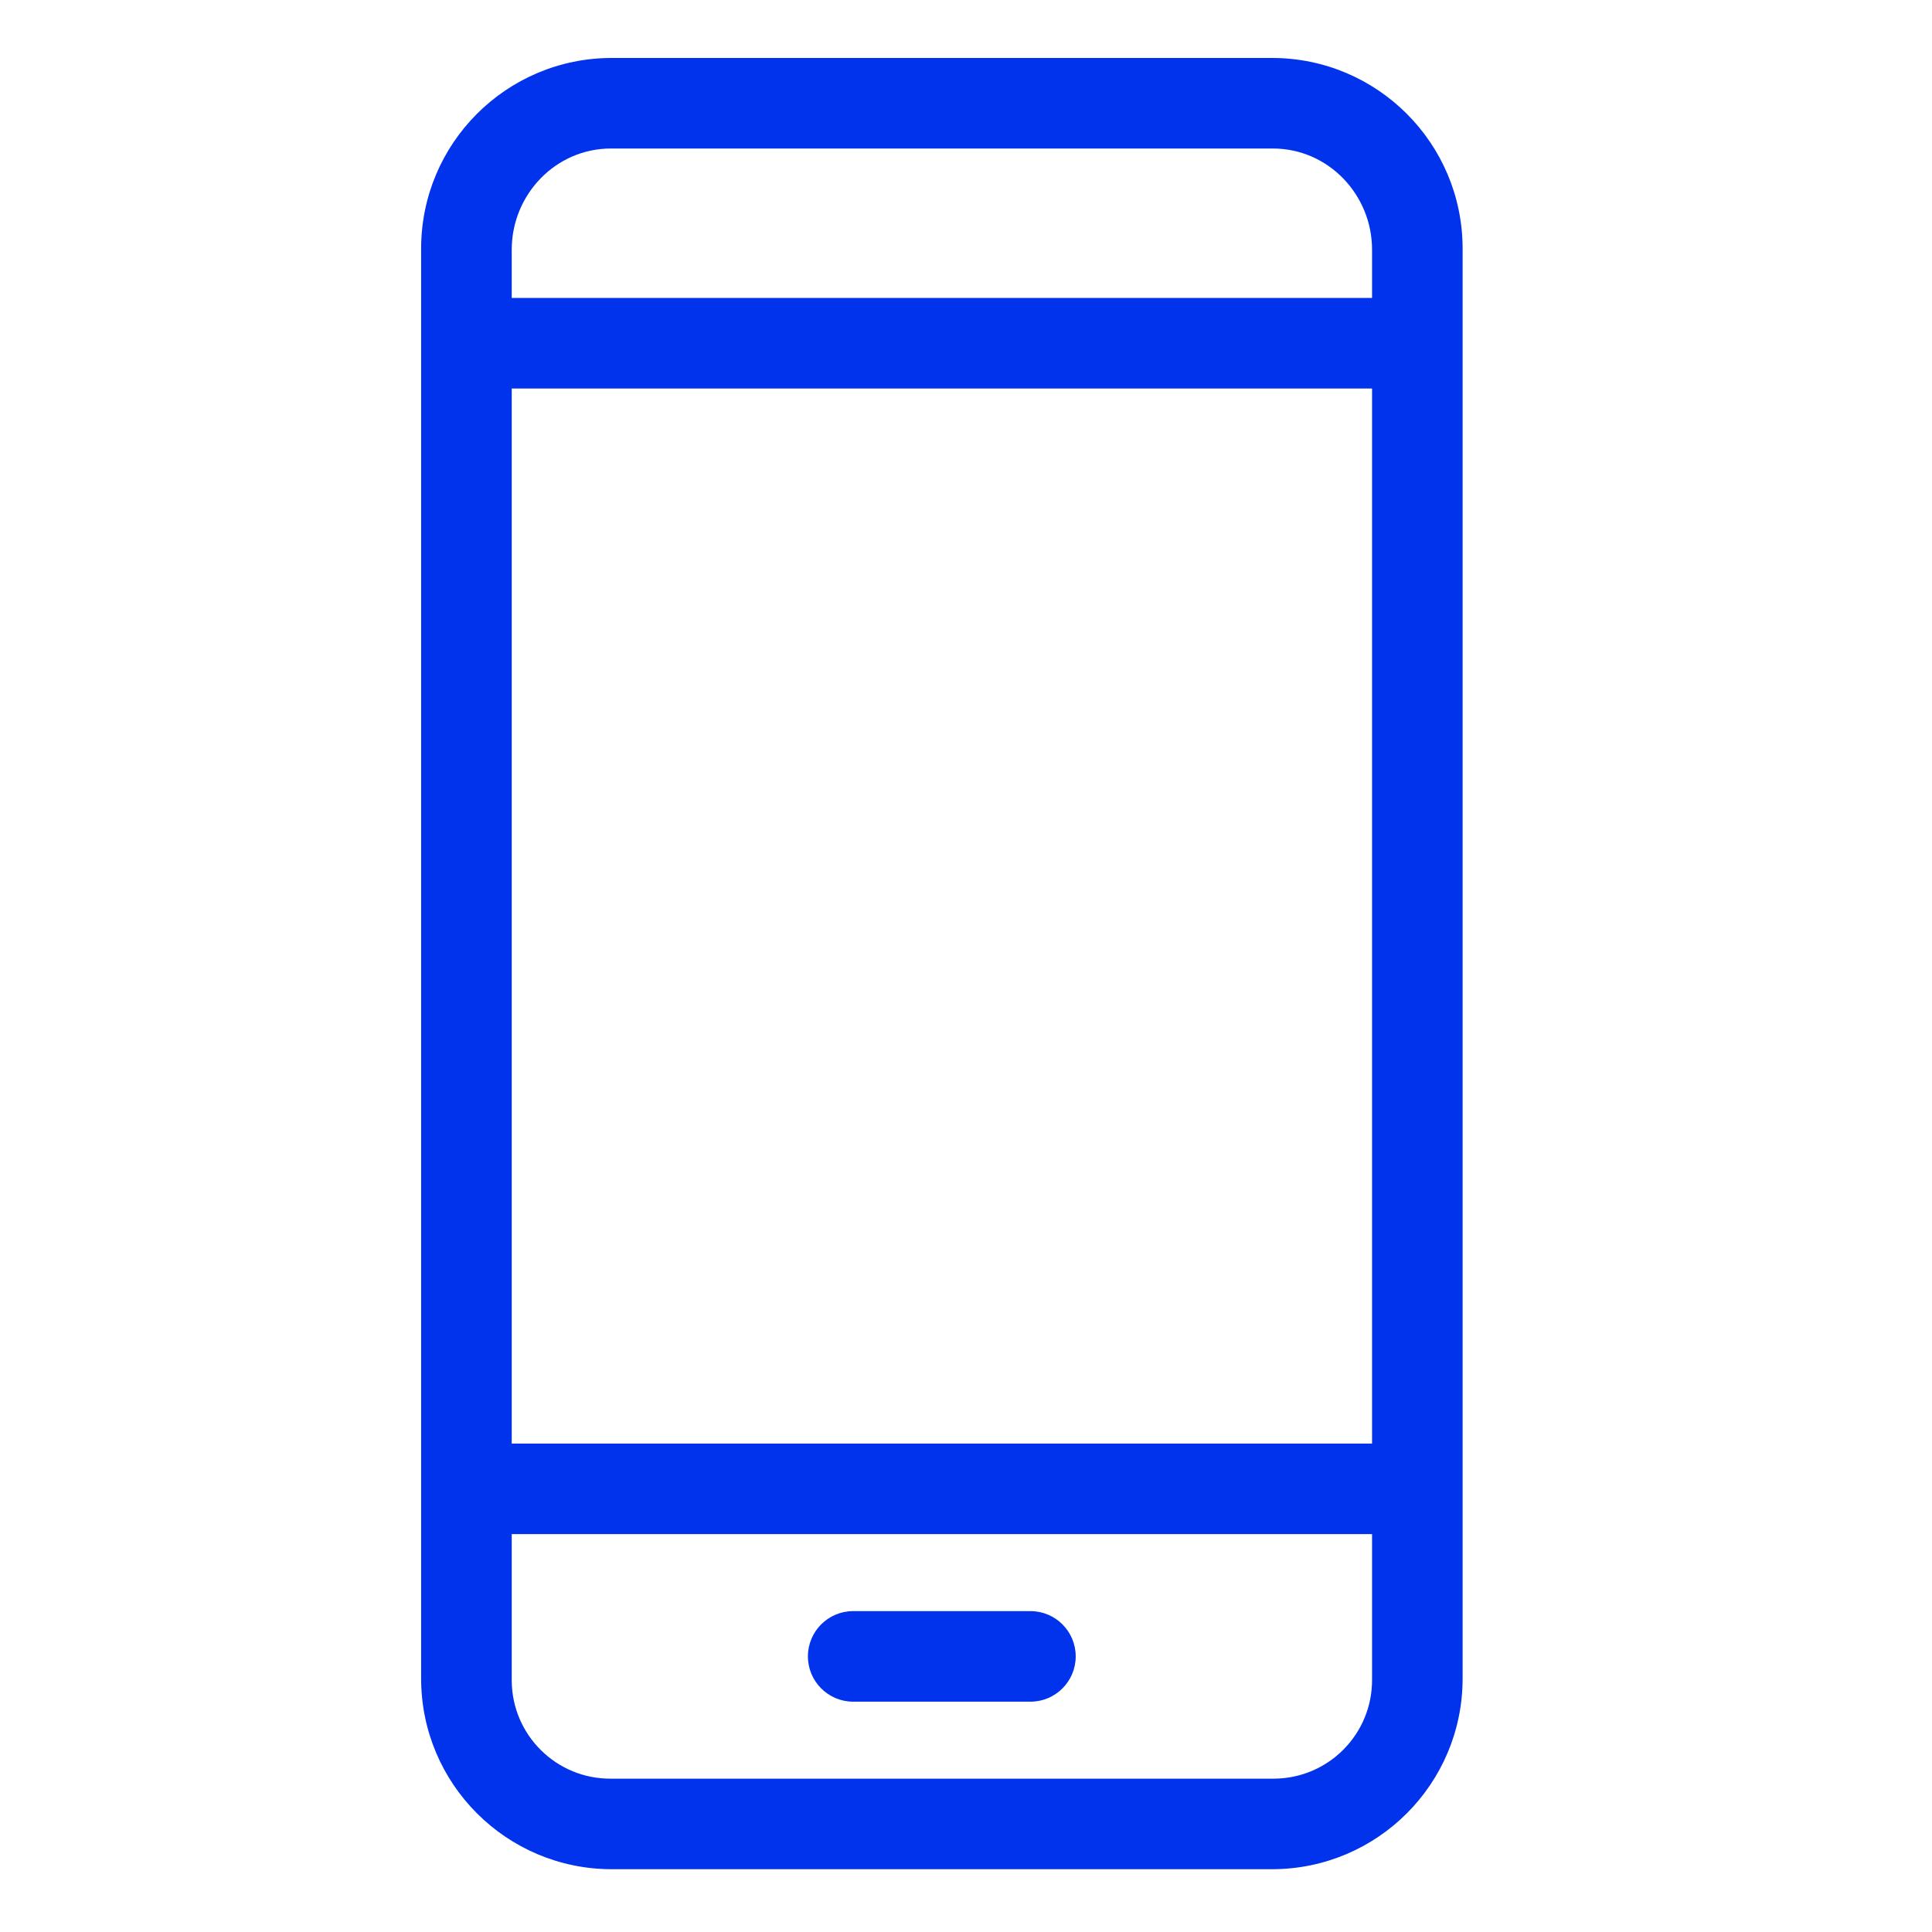 <svg width="46" height="46" viewBox="0 0 46 46" fill="none" xmlns="http://www.w3.org/2000/svg">
<rect width="46" height="46" fill="white"/>
<path d="M34.824 5.919C34.824 3.412 32.792 1.38 30.285 1.38H14.567C12.06 1.38 10.027 3.412 10.027 5.919V39.966C10.027 42.473 12.06 44.505 14.567 44.505H30.285C32.792 44.505 34.824 42.473 34.824 39.966V5.919ZM12.184 9.25H32.668V34.371H12.184V9.25ZM14.545 3.536H30.307C31.621 3.536 32.668 4.631 32.668 5.945V7.094H12.184V5.945C12.184 4.631 13.231 3.536 14.545 3.536ZM30.307 42.349H14.545C13.25 42.358 12.193 41.315 12.184 40.02V36.527H32.668V39.992C32.674 41.288 31.63 42.342 30.335 42.349H30.307Z" fill="#0033EB"/>
<path d="M24.534 38.36H20.314C19.719 38.36 19.236 38.842 19.236 39.438C19.236 40.033 19.719 40.516 20.314 40.516H24.534C25.13 40.516 25.612 40.033 25.612 39.438C25.612 38.842 25.13 38.36 24.534 38.36Z" fill="#0033EB"/>
</svg>
